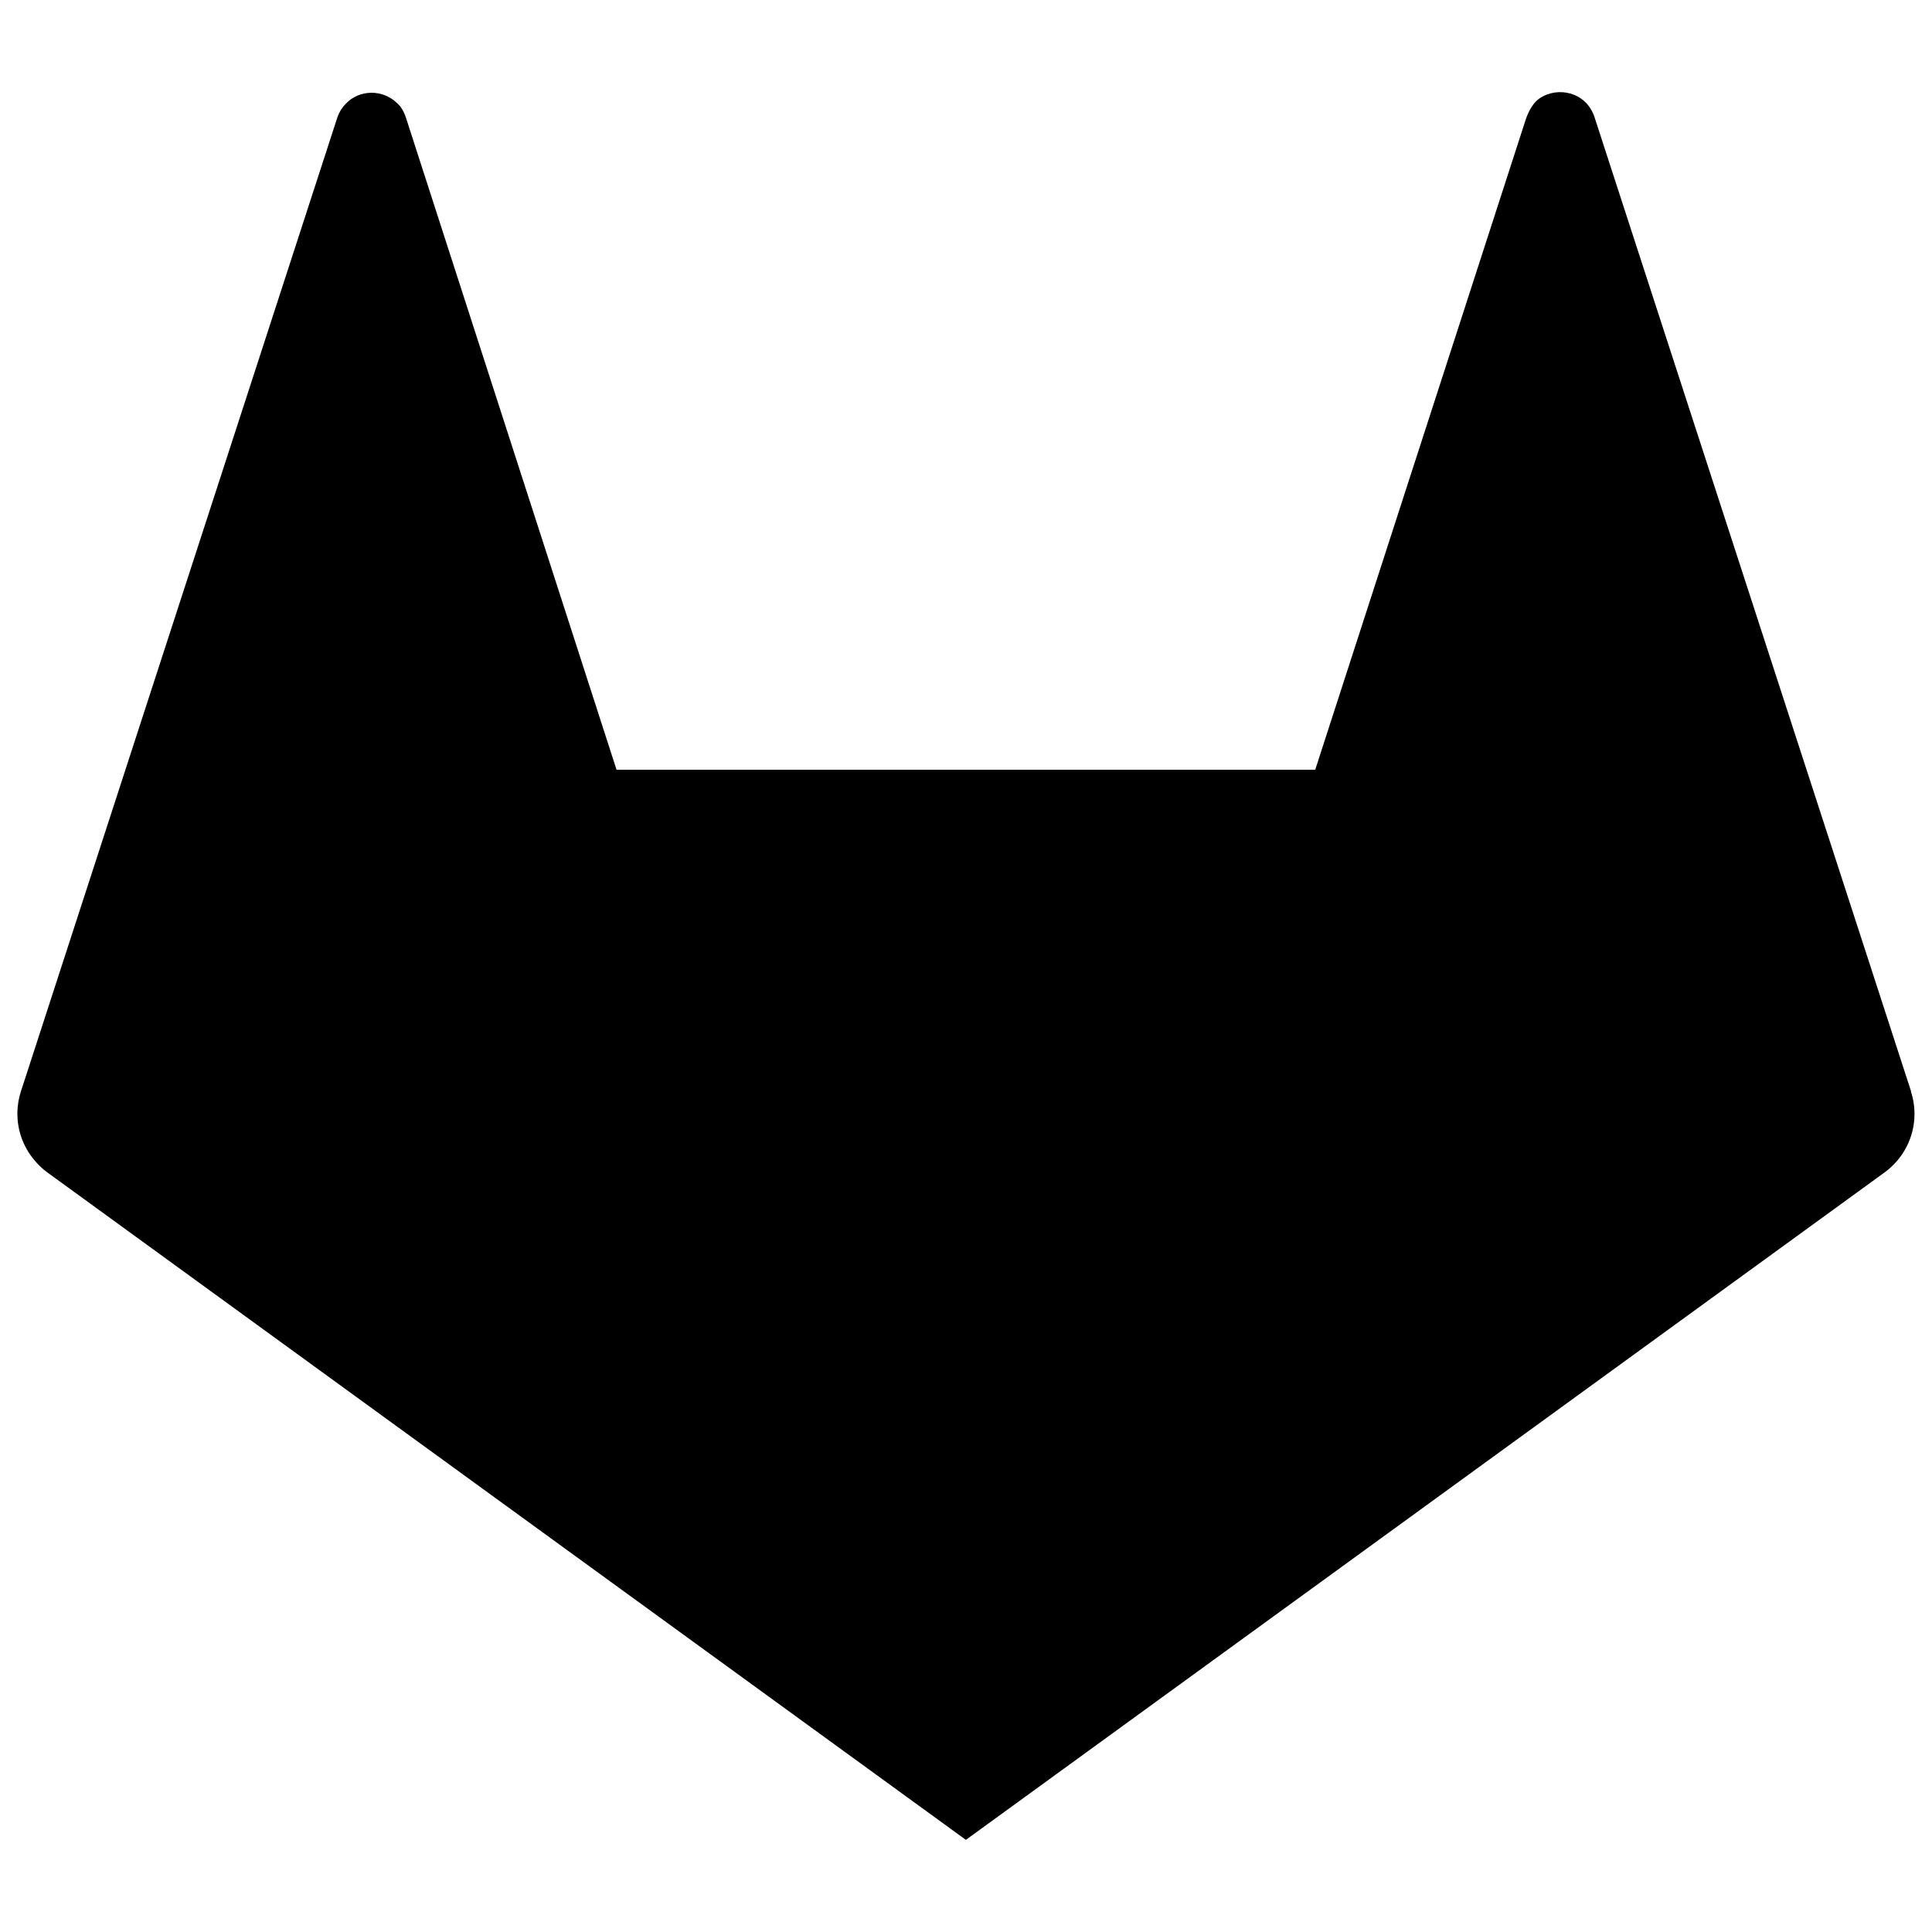 <!-- Generated by IcoMoon.io -->
<svg version="1.1" xmlns="http://www.w3.org/2000/svg" viewBox="0 0 16 16">
<title>gitlab</title>
<path d="M15.827 9.039l-2.622-8.069c-0.068-0.208-0.305-0.259-0.457-0.154-0.050 0.034-0.091 0.107-0.113 0.175l-1.743 5.384h-5.786l-1.742-5.394c-0.011-0.037-0.027-0.068-0.047-0.097-0.009-0.012-0.022-0.023-0.033-0.034-0.117-0.111-0.308-0.11-0.42 0.009-0.031 0.031-0.054 0.068-0.069 0.11l-2.622 8.070c-0.018 0.055-0.029 0.118-0.029 0.184 0 0.144 0.051 0.276 0.136 0.379 0.032 0.039 0.068 0.076 0.11 0.106l7.609 5.529 7.609-5.528c0.15-0.11 0.247-0.286 0.247-0.484 0-0.066-0.011-0.13-0.031-0.19z"></path>
</svg>

